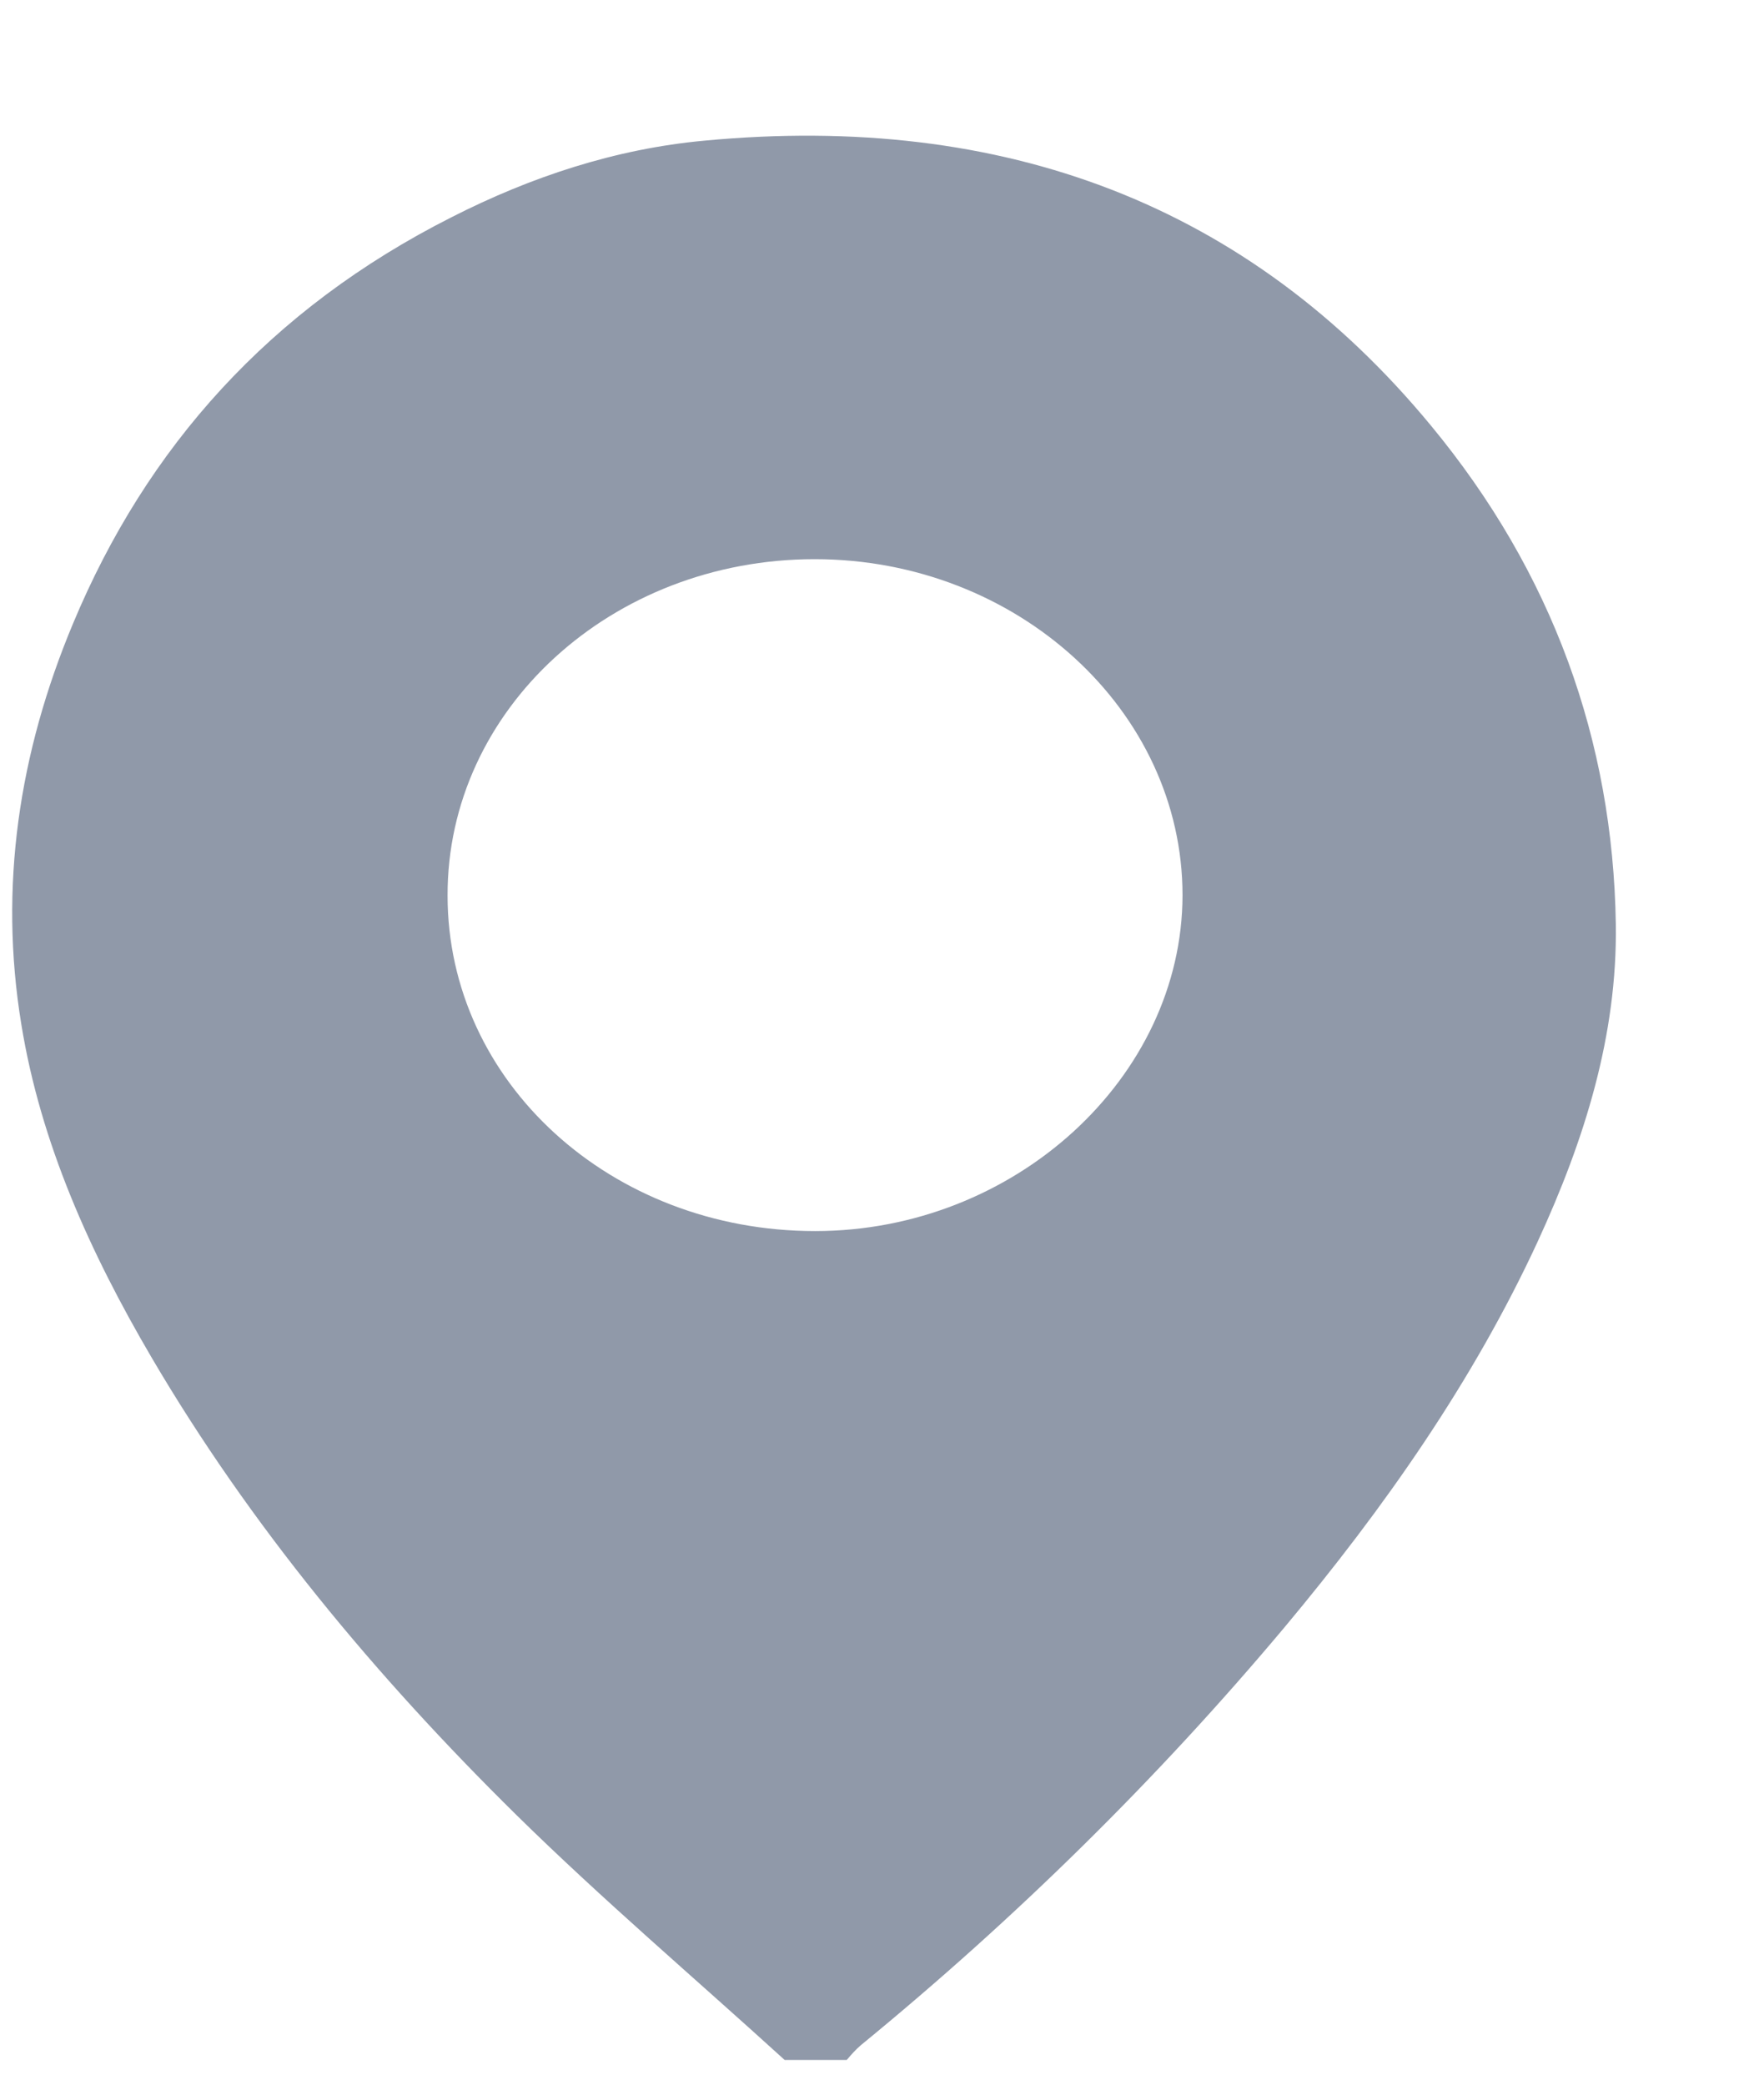 <svg width="11" height="13" viewBox="0 0 11 13" fill="none" xmlns="http://www.w3.org/2000/svg">
<path d="M4.893 12.846C4.335 12.338 3.756 11.845 3.221 11.319C2.34 10.451 1.559 9.511 0.945 8.465C0.561 7.81 0.253 7.127 0.133 6.388C-0.008 5.529 0.118 4.694 0.456 3.887C0.914 2.79 1.682 1.927 2.817 1.354C3.308 1.104 3.836 0.928 4.394 0.877C6.261 0.701 7.787 1.277 8.924 2.655C9.681 3.571 10.058 4.617 10.076 5.763C10.086 6.456 9.881 7.108 9.589 7.742C9.187 8.612 8.634 9.401 8.009 10.149C7.218 11.092 6.337 11.96 5.369 12.753C5.336 12.781 5.308 12.813 5.28 12.846C5.149 12.846 5.021 12.846 4.893 12.846ZM2.791 5.585C2.791 6.748 3.81 7.677 5.083 7.677C6.327 7.677 7.372 6.72 7.374 5.583C7.374 4.43 6.342 3.487 5.08 3.487C3.813 3.487 2.788 4.425 2.791 5.585Z" fill="#9099A9"/>
</svg>
